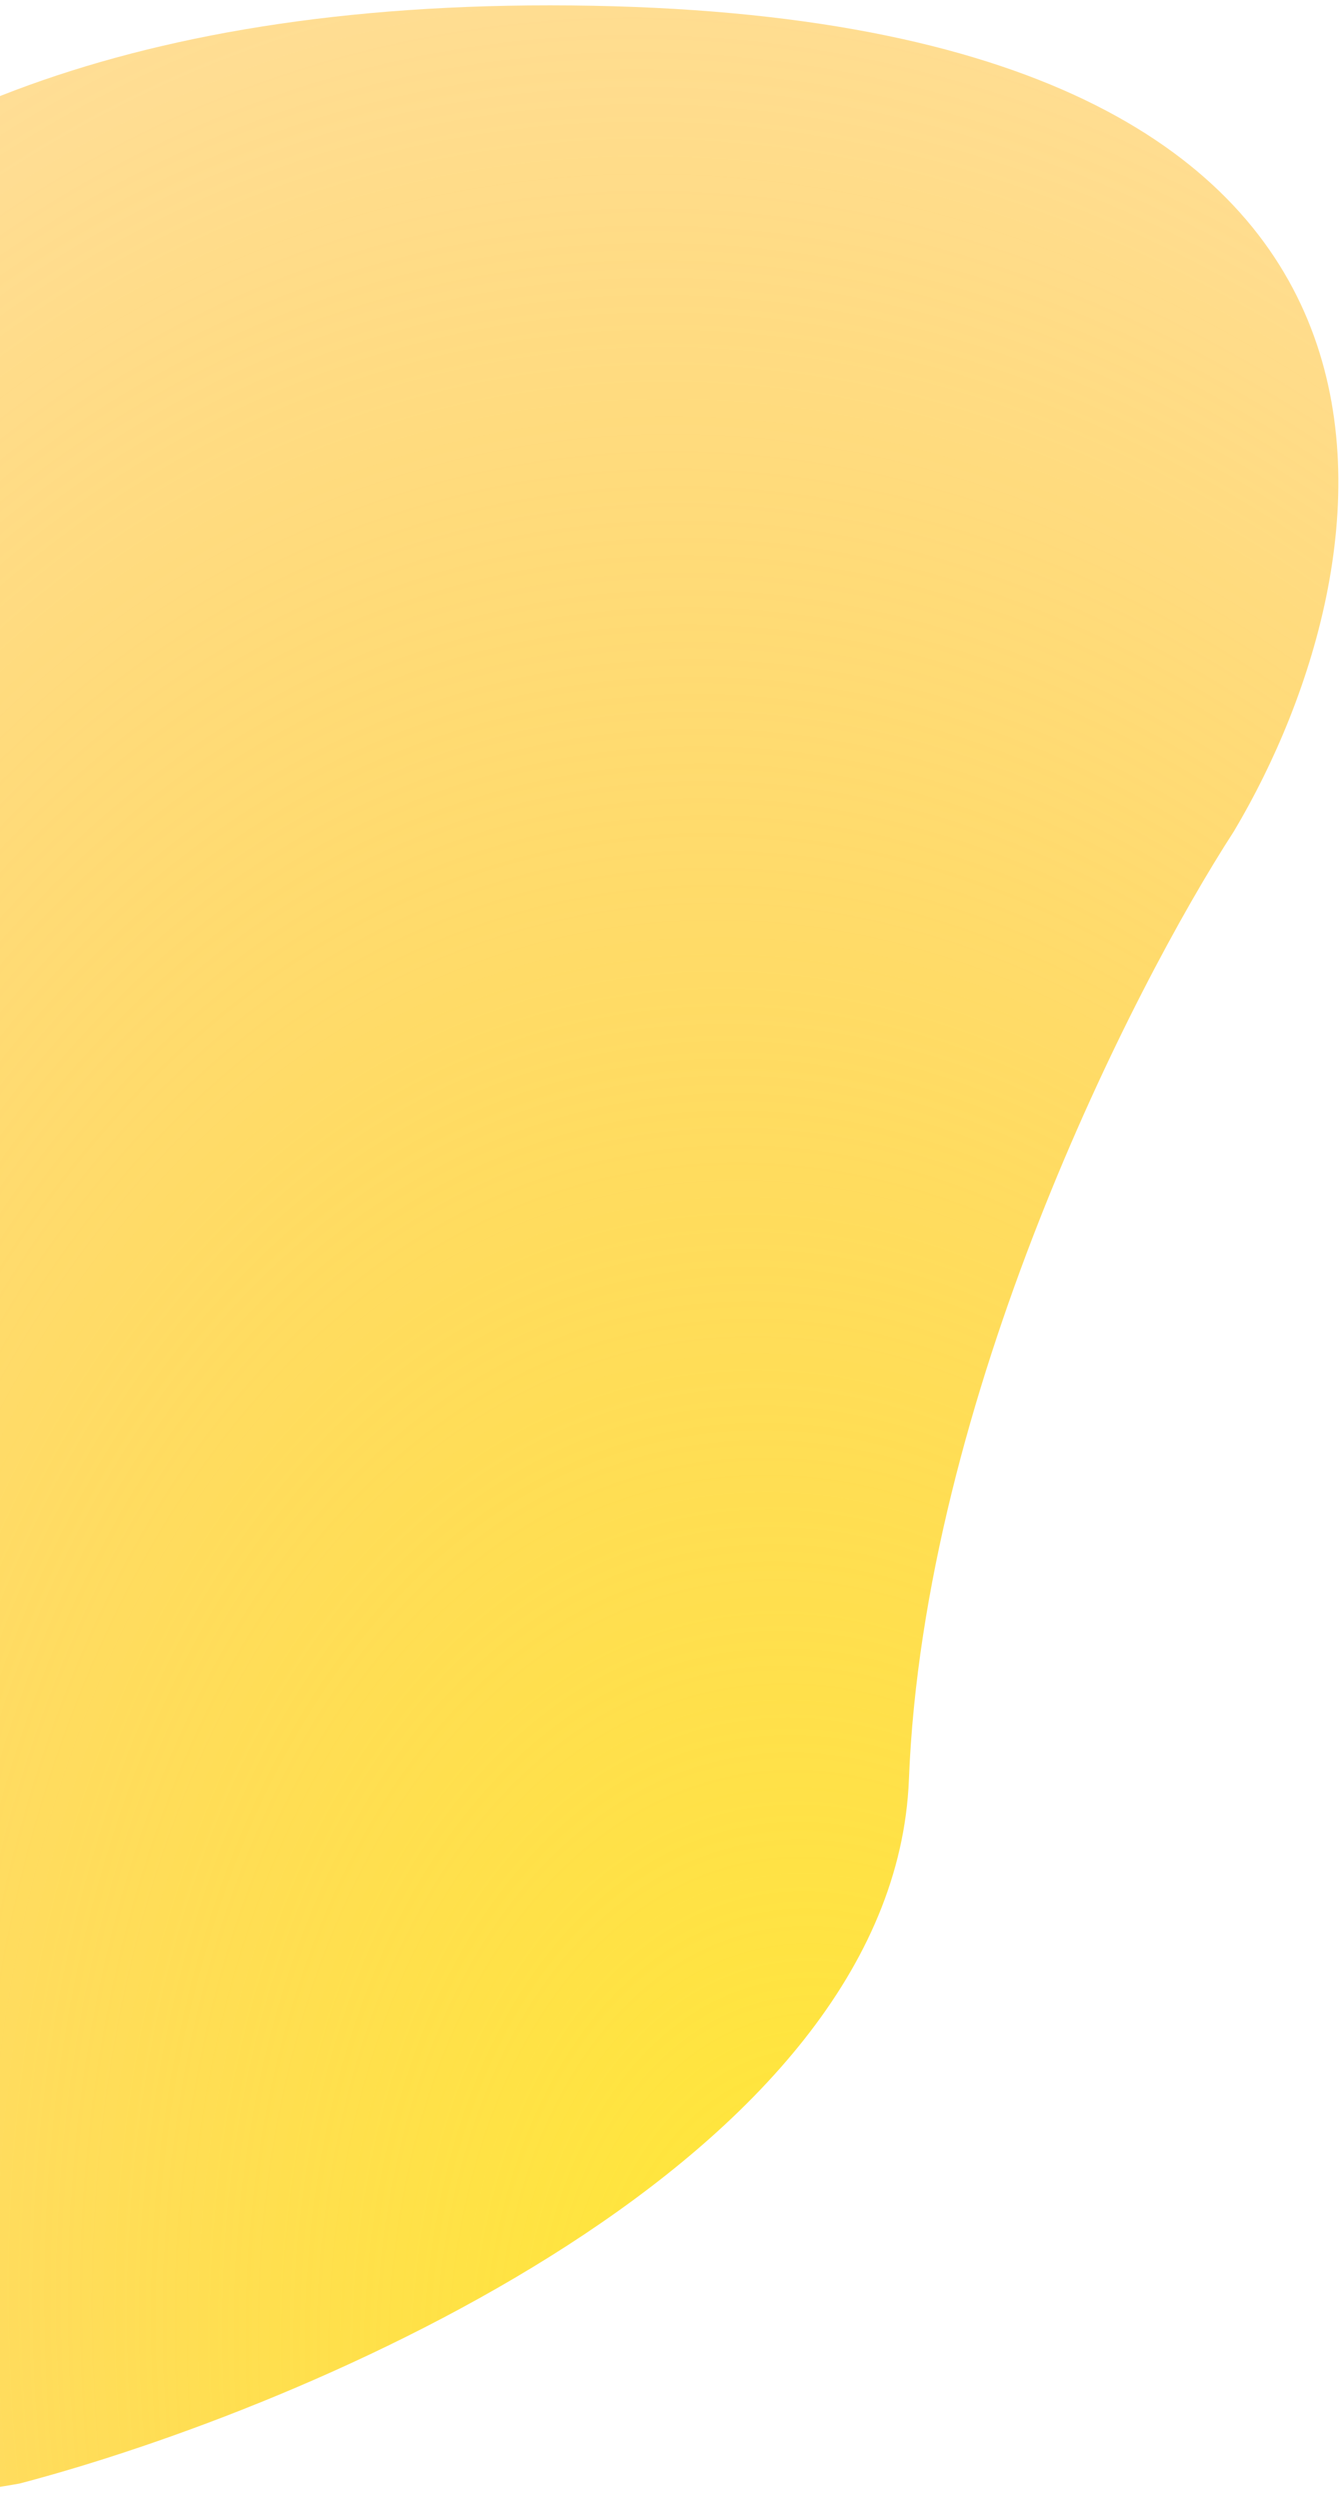 <svg width="149" height="277" viewBox="0 0 149 277" fill="none" xmlns="http://www.w3.org/2000/svg">
<path d="M100.766 197.157C99.112 239.296 34.348 266.742 2.173 275.197C-95.934 292.768 -75.733 159.521 -53.369 90.702C-56.857 60.259 -38.392 -0.379 63.371 0.605C165.135 1.589 154.727 62.013 136.802 92.102C125.479 109.563 102.42 155.018 100.766 197.157Z" fill="url(#paint0_radial_0_69)"/>
<defs>
<radialGradient id="paint0_radial_0_69" cx="0" cy="0" r="1" gradientUnits="userSpaceOnUse" gradientTransform="translate(92.875 270.589) rotate(-98.73) scale(316.96 214.282)">
<stop stop-color="#FFEB33"/>
<stop offset="1" stop-color="#FFA901" stop-opacity="0.35"/>
</radialGradient>
</defs>
</svg>
